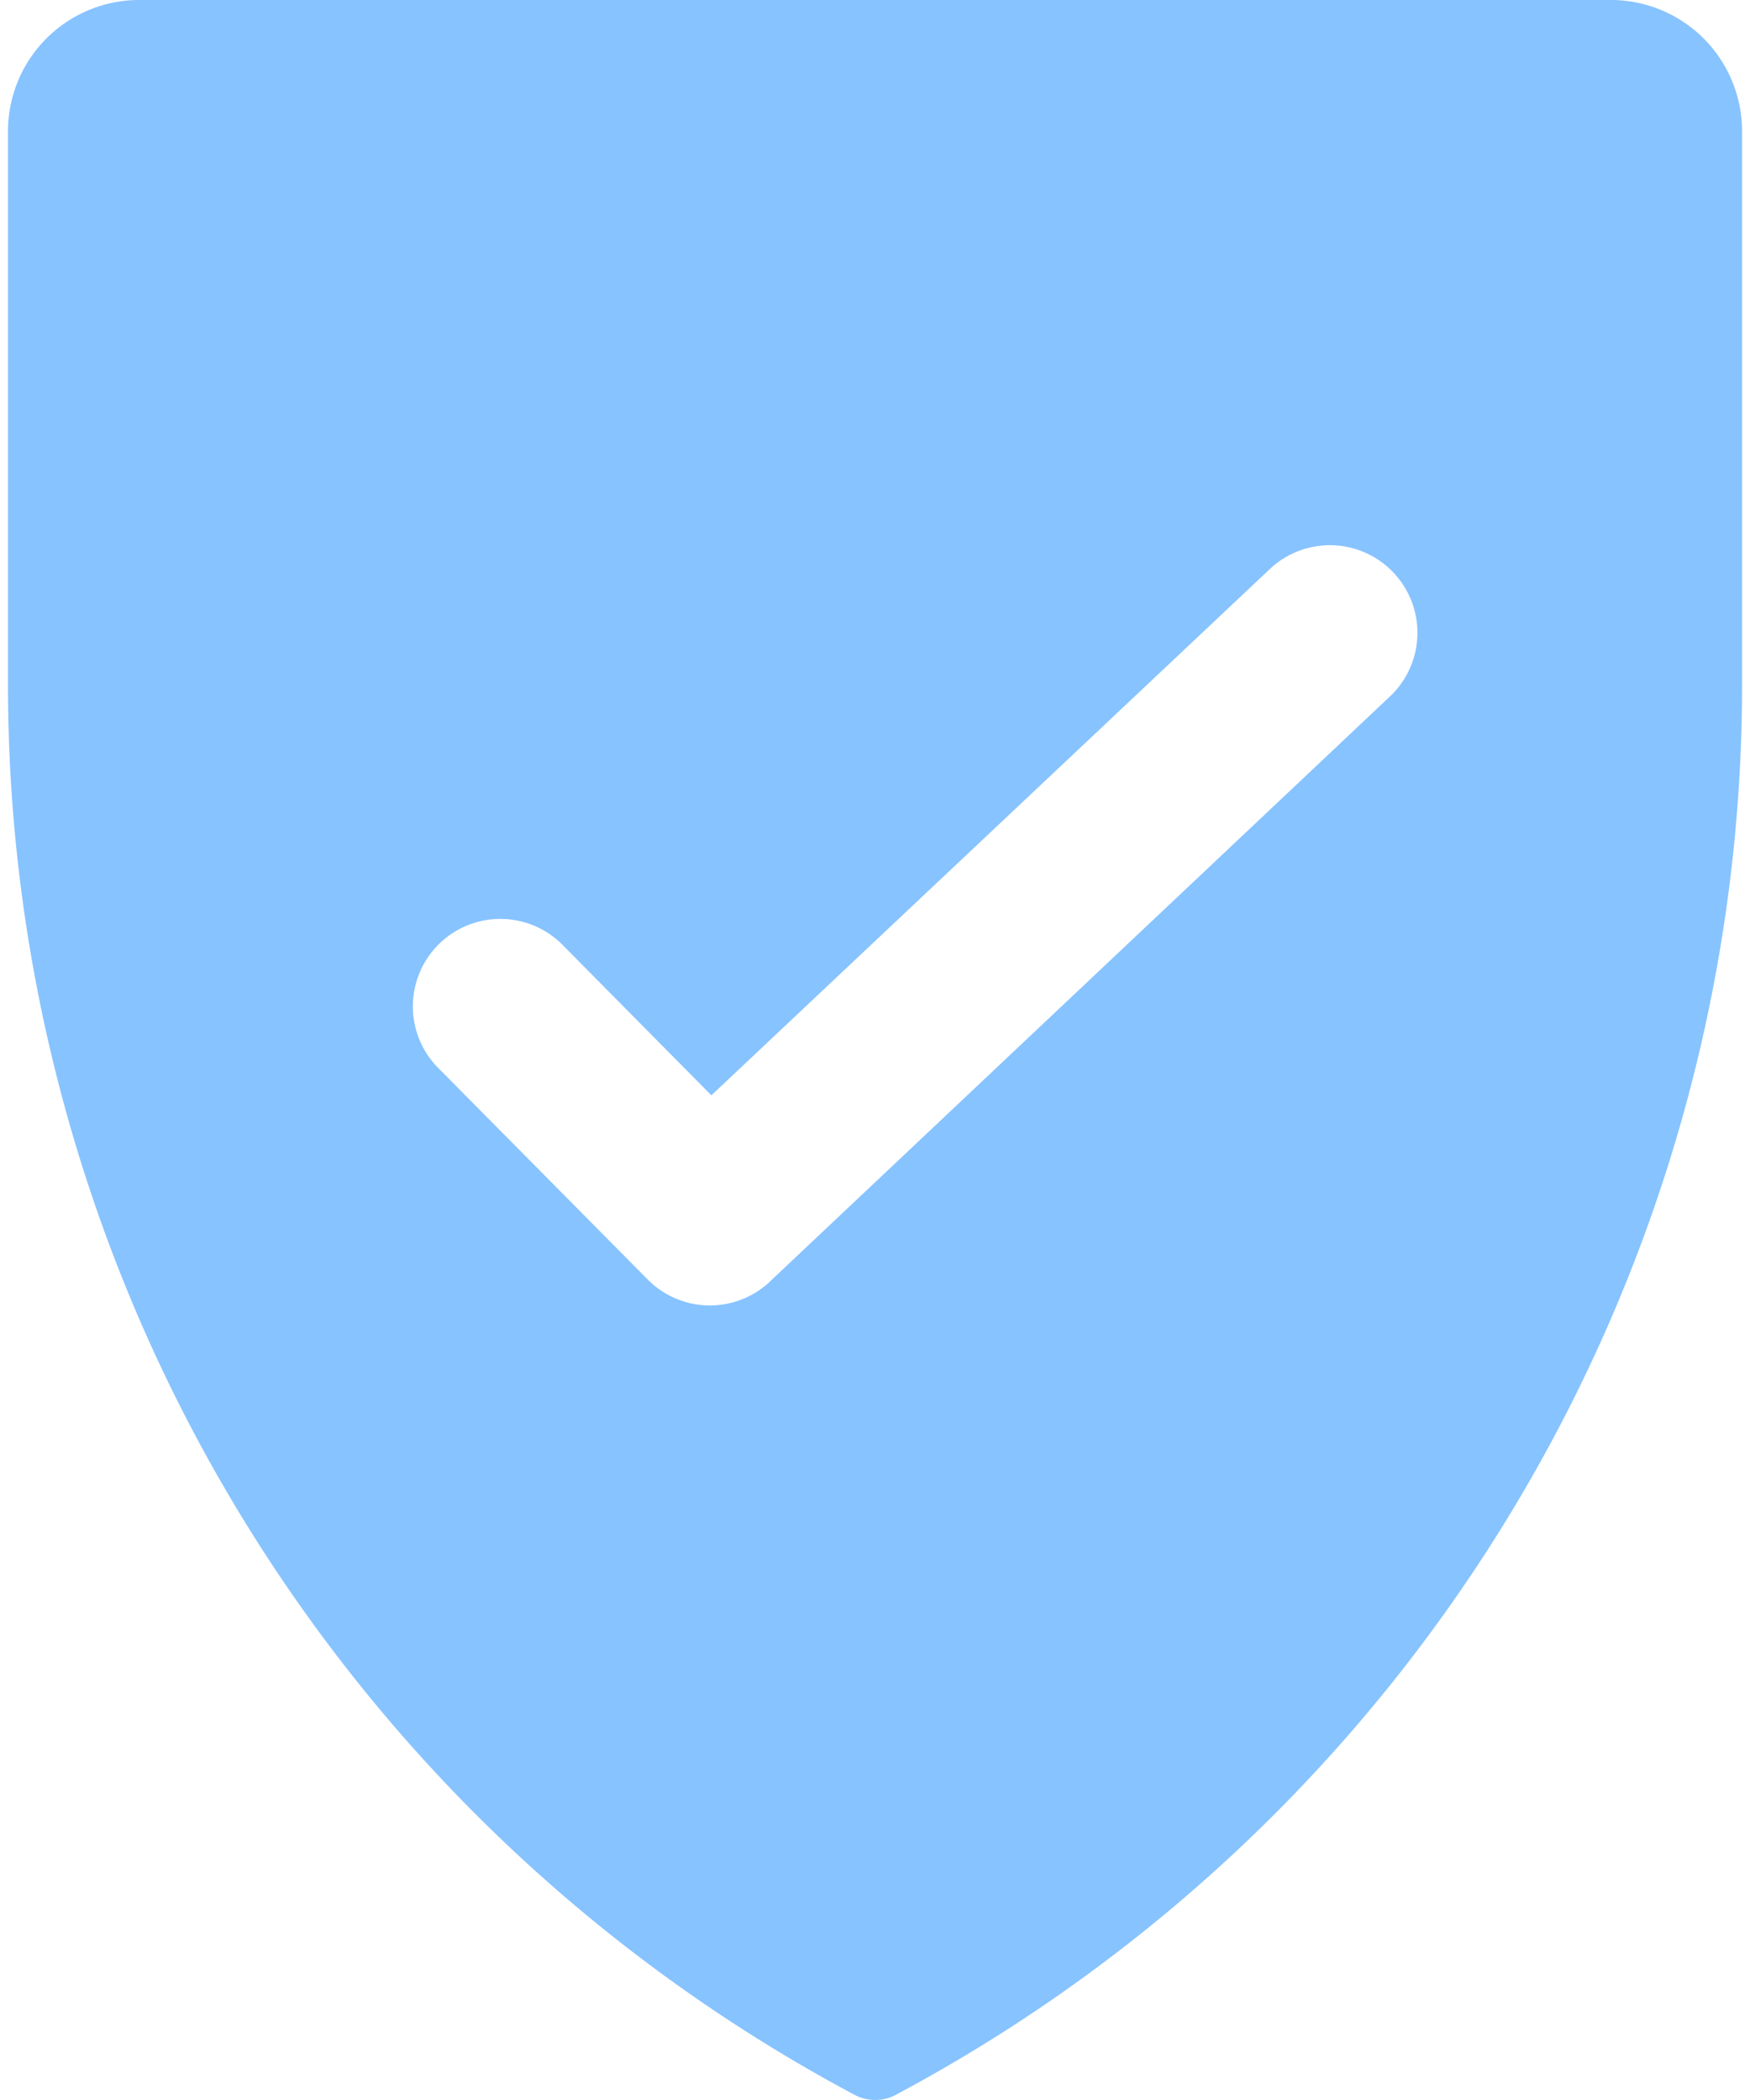 <svg width="30" height="36" fill="none" xmlns="http://www.w3.org/2000/svg"><path fill-rule="evenodd" clip-rule="evenodd" d="M2.373 0h25.254a2.25 2.25 0 012.237 2.25v9.395a27.391 27.391 0 01-14.511 24.268.75.75 0 01-.704-.002A27.384 27.384 0 01.137 11.644V2.25A2.25 2.25 0 012.373 0zM13.2 21.968l10.65-10.05a1.501 1.501 0 00-2.062-2.181l-9.593 9.04-2.523-2.55a1.5 1.5 0 10-2.131 2.11l3.56 3.595a1.5 1.5 0 002.1.036z" fill="#87C3FF"/></svg>